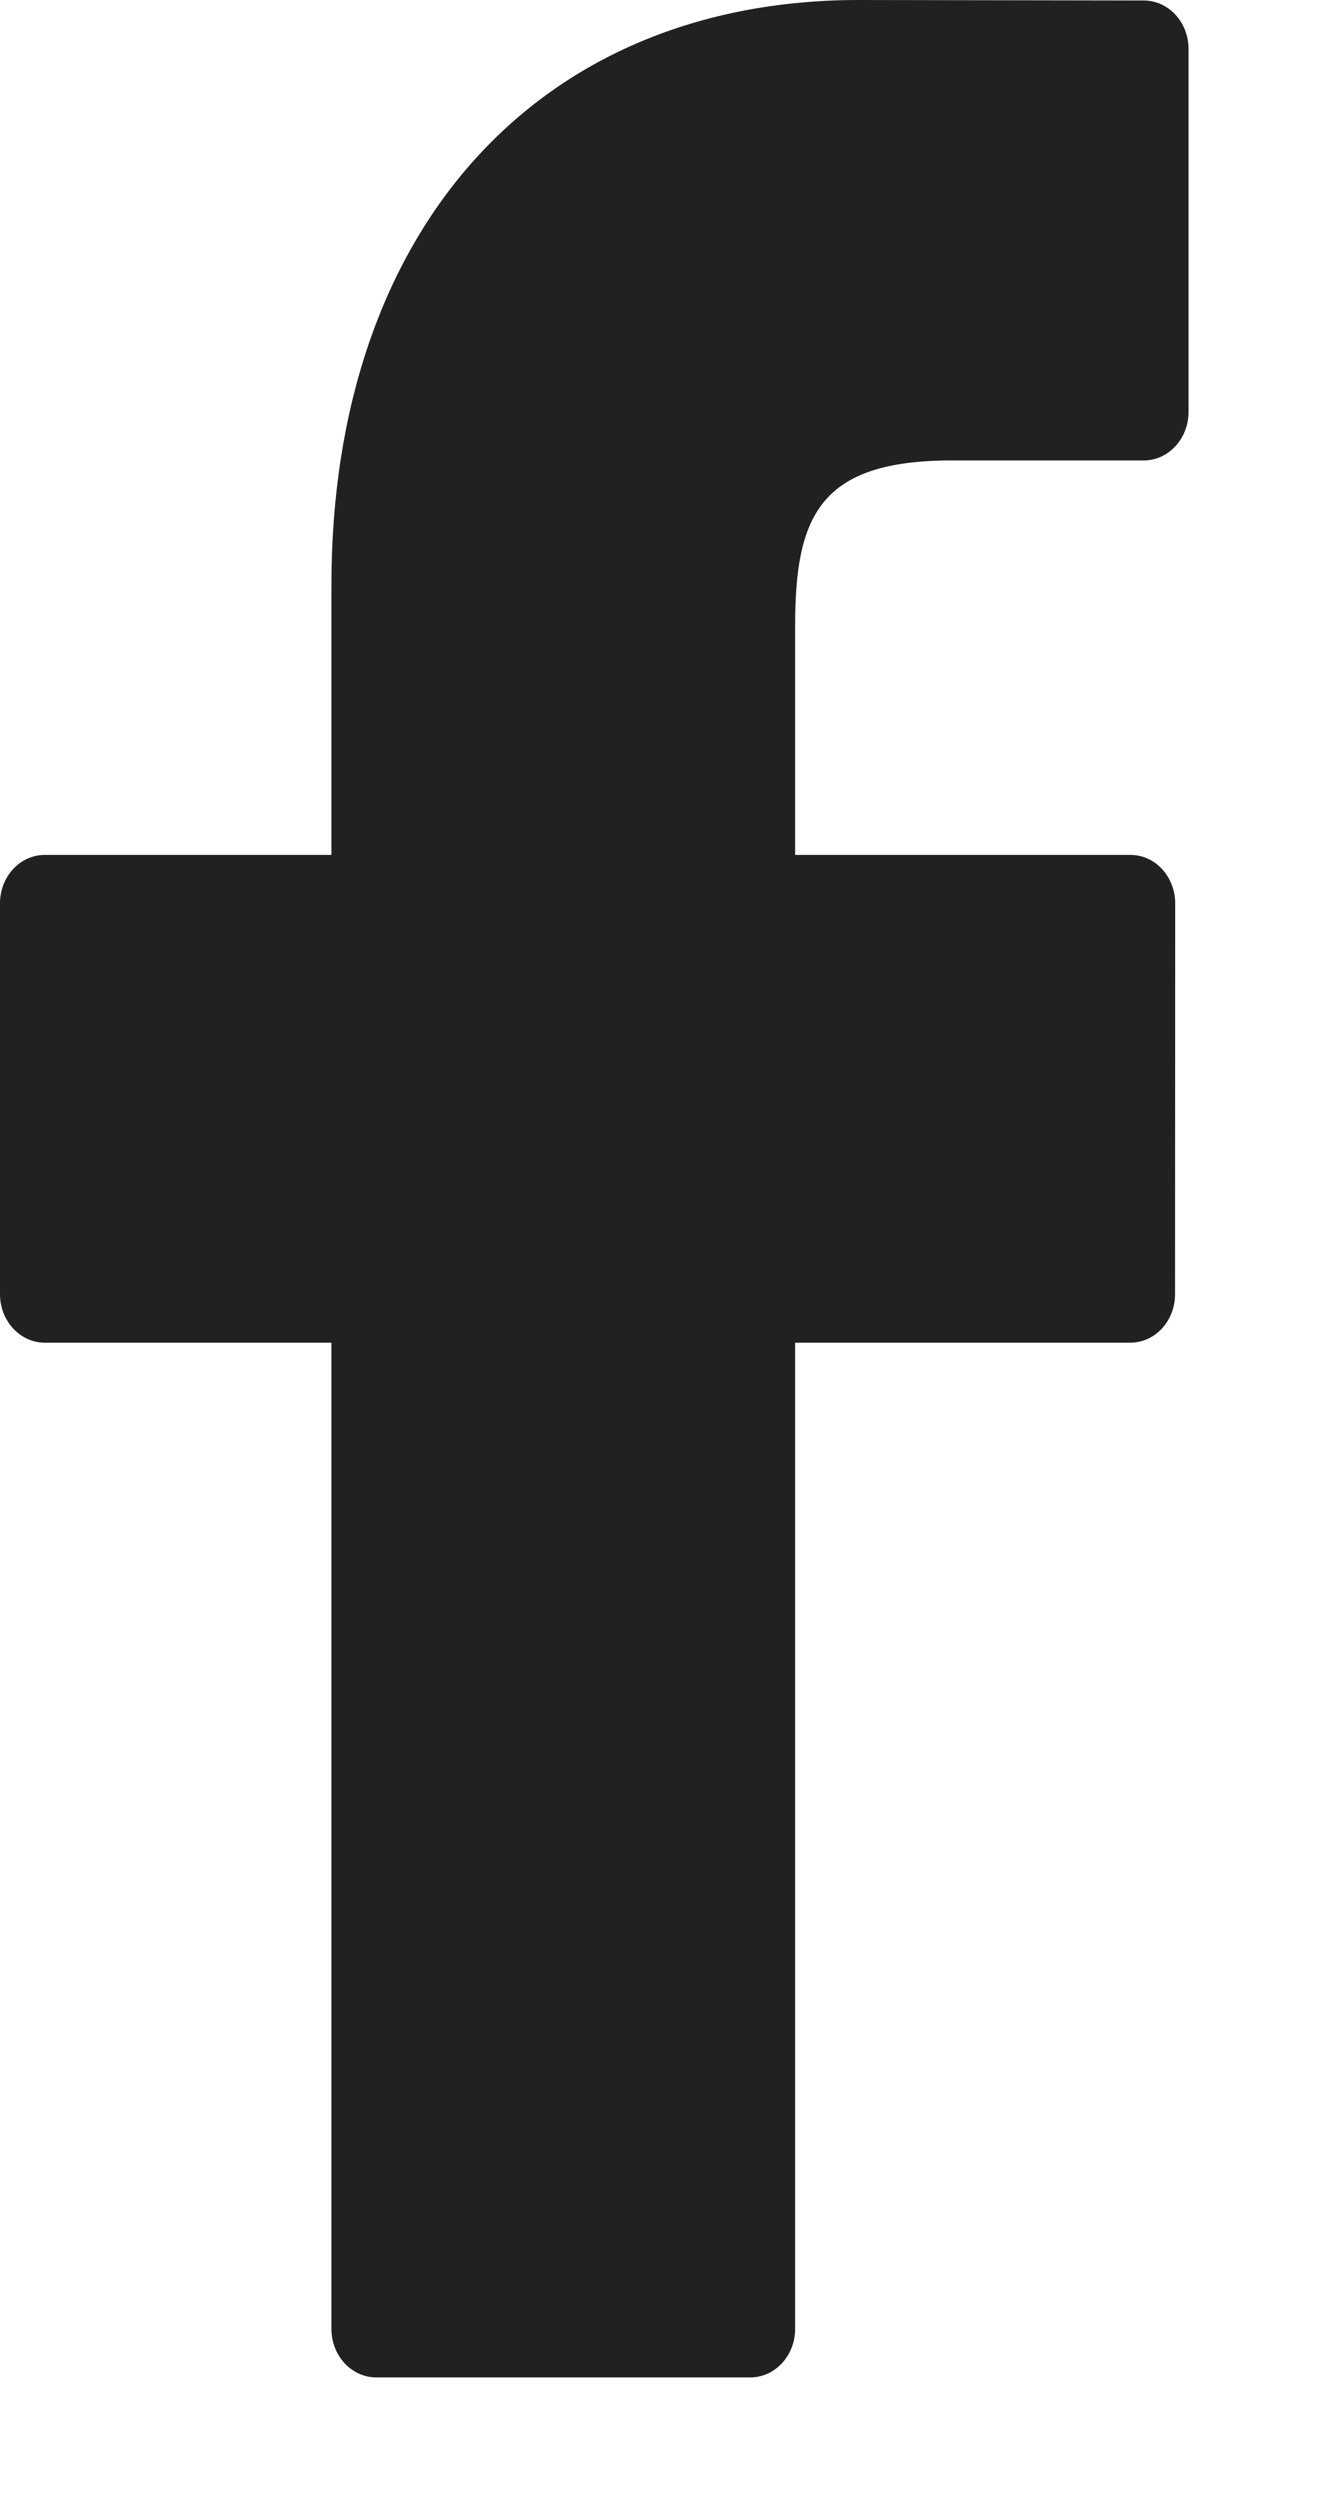 <svg width="8" height="15" viewBox="0 0 8 15" fill="none" xmlns="http://www.w3.org/2000/svg">
<g clip-path="url(#clip0)">
<path d="M6.864 0.003L5.154 0C3.231 0 1.989 1.378 1.989 3.511V5.13H0.269C0.12 5.13 0 5.26 0 5.421V7.766C0 7.927 0.121 8.057 0.269 8.057H1.989V13.975C1.989 14.136 2.11 14.266 2.258 14.266H4.503C4.651 14.266 4.772 14.136 4.772 13.975V8.057H6.783C6.932 8.057 7.052 7.927 7.052 7.766L7.053 5.421C7.053 5.344 7.025 5.27 6.974 5.215C6.924 5.16 6.855 5.13 6.784 5.13H4.772V3.757C4.772 3.098 4.917 2.763 5.712 2.763L6.864 2.763C7.013 2.763 7.133 2.632 7.133 2.472V0.294C7.133 0.133 7.013 0.003 6.864 0.003Z" fill="#212121"/>
</g>
<defs>
<clipPath id="clip0">
<rect width="7.133" height="14.266" fill="white"/>
</clipPath>
</defs>
</svg>
